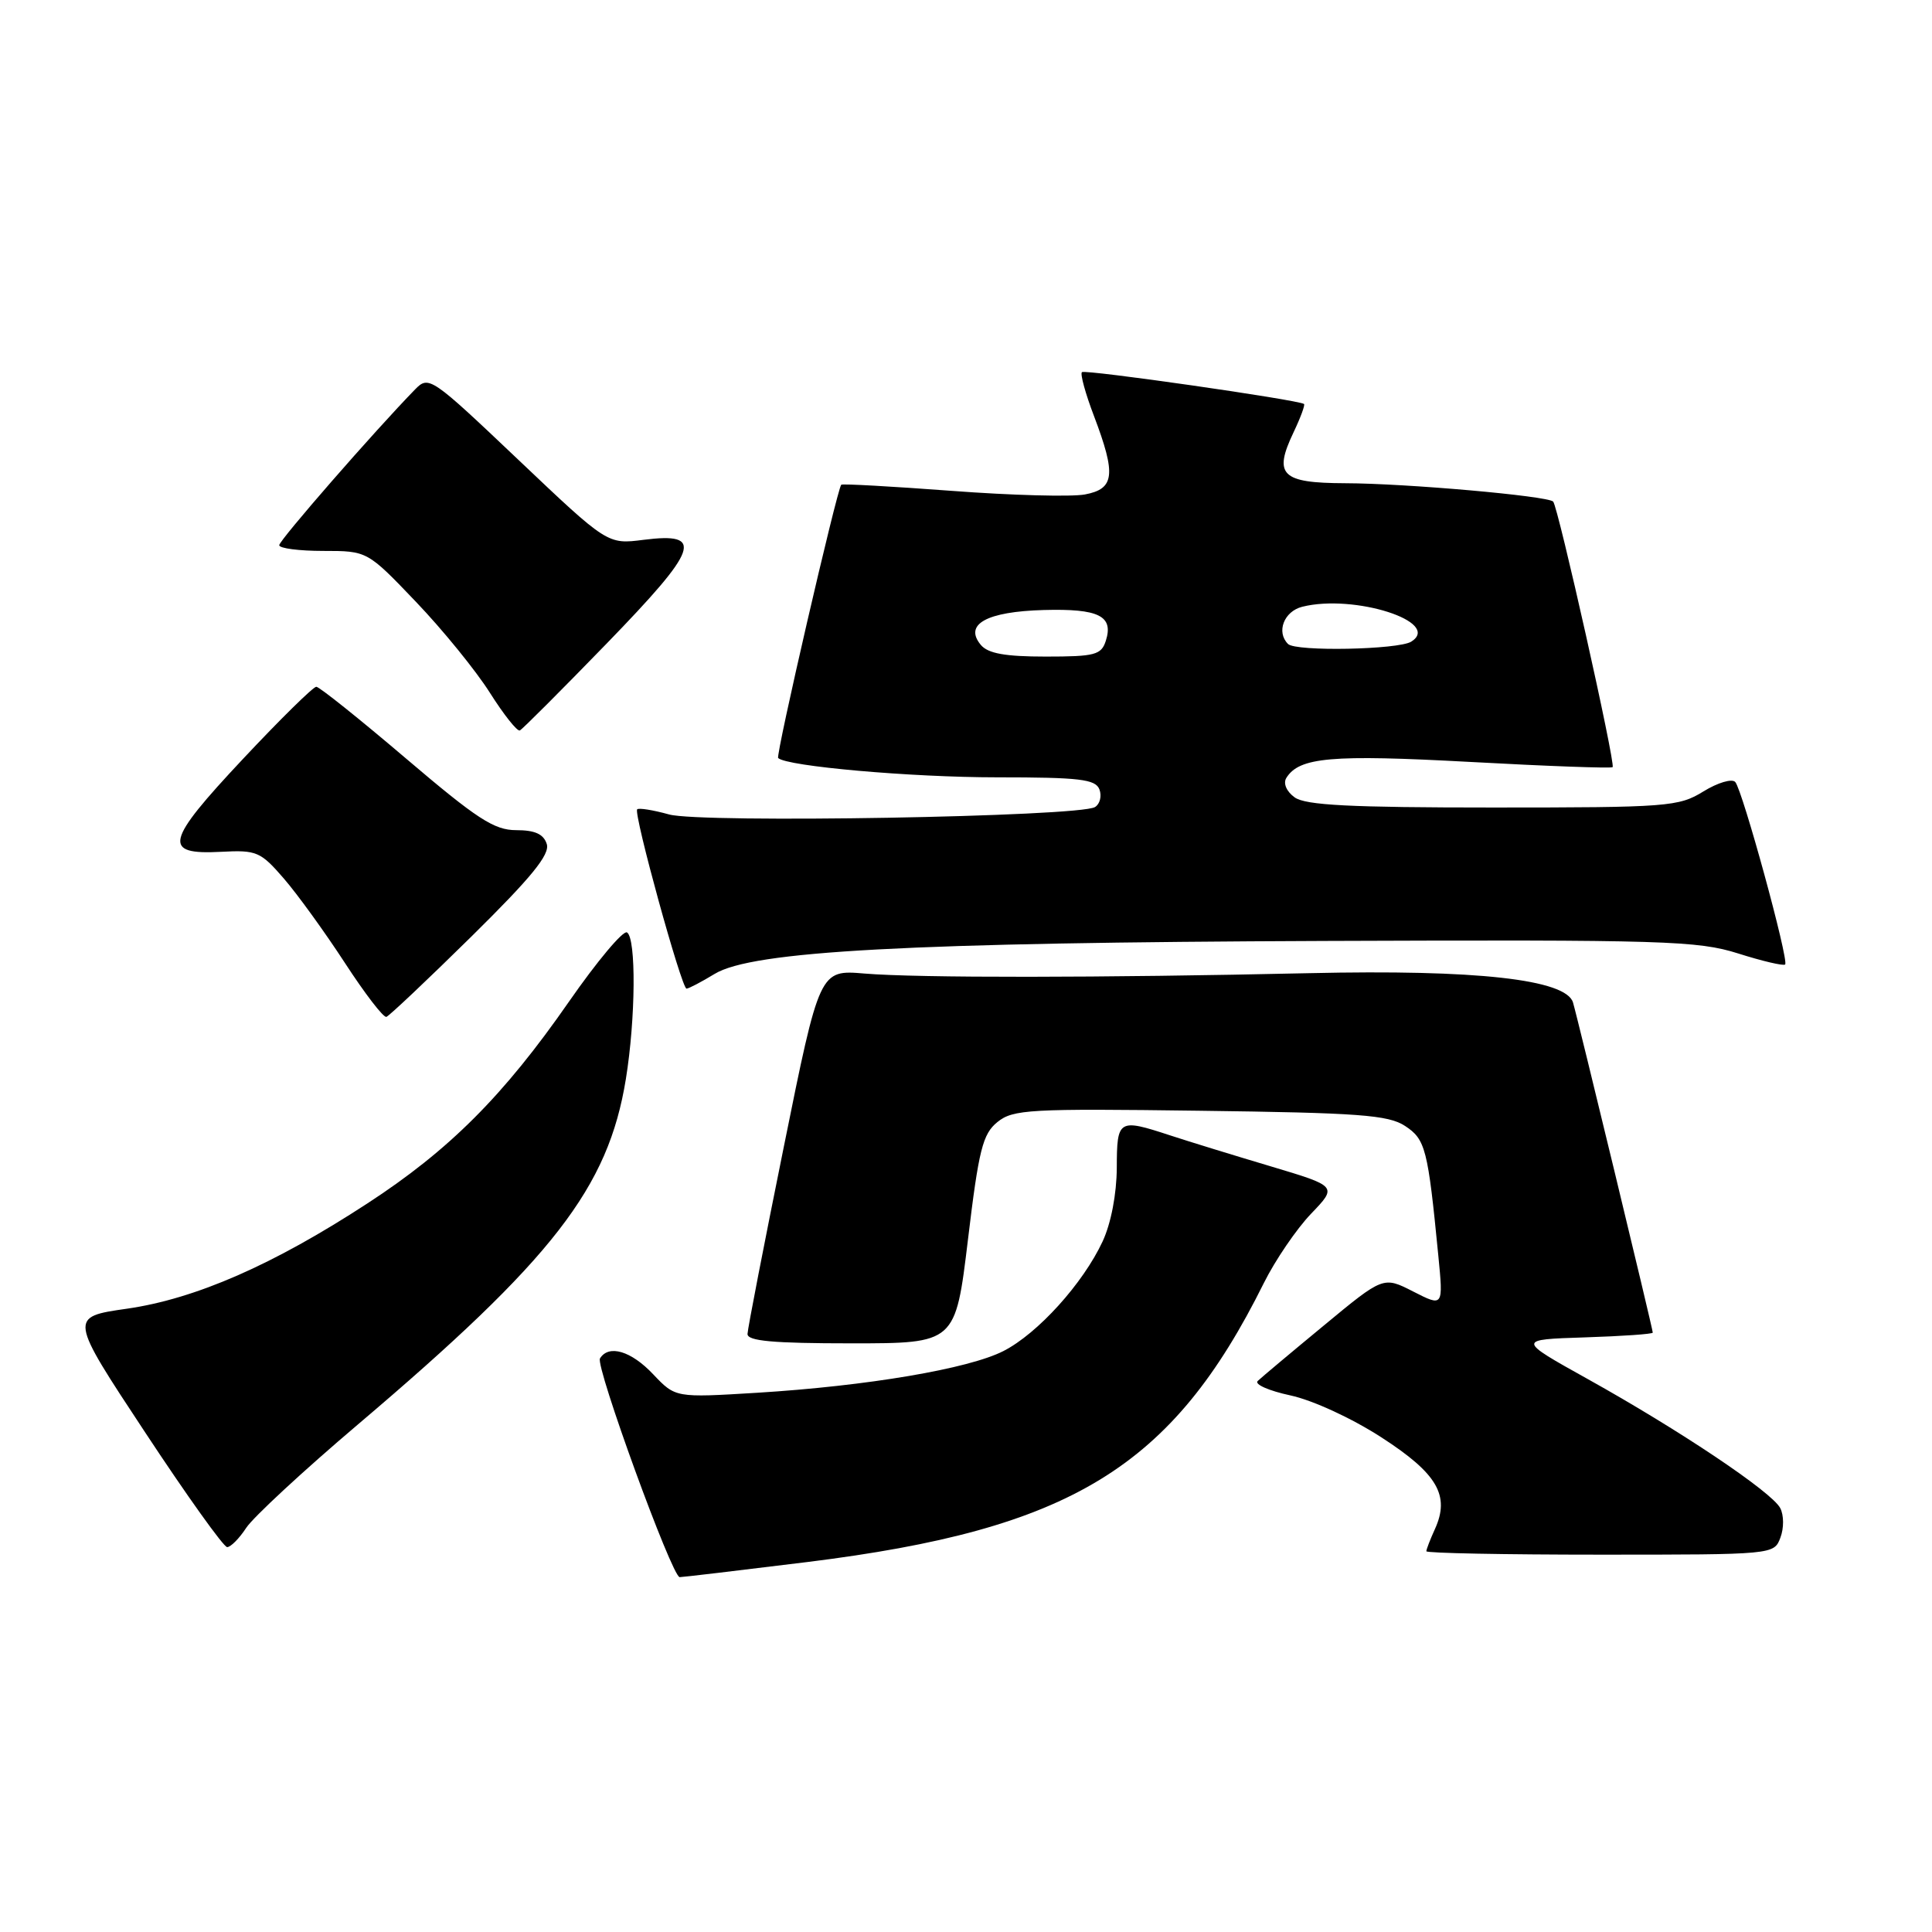 <?xml version="1.0" encoding="UTF-8" standalone="no"?>
<!DOCTYPE svg PUBLIC "-//W3C//DTD SVG 1.1//EN" "http://www.w3.org/Graphics/SVG/1.1/DTD/svg11.dtd" >
<svg xmlns="http://www.w3.org/2000/svg" xmlns:xlink="http://www.w3.org/1999/xlink" version="1.1" viewBox="0 0 256 256">
 <g >
 <path fill="currentColor"
d=" M 106.95 206.98 C 141.96 202.64 155.31 194.48 167.47 170.00 C 168.98 166.97 171.79 162.85 173.71 160.84 C 177.22 157.19 177.22 157.19 168.36 154.54 C 163.49 153.09 157.51 151.25 155.07 150.45 C 148.18 148.19 148.00 148.30 147.98 154.75 C 147.96 158.21 147.22 162.09 146.10 164.50 C 143.51 170.06 137.51 176.70 132.96 179.02 C 128.34 181.38 114.92 183.65 100.30 184.55 C 89.50 185.21 89.50 185.21 86.56 182.11 C 83.63 179.00 80.66 178.12 79.50 180.00 C 78.87 181.02 89.04 208.95 90.06 208.98 C 90.36 208.99 97.97 208.09 106.95 206.98 Z  M 235.91 203.75 C 236.39 202.50 236.38 200.76 235.89 199.83 C 234.78 197.70 222.59 189.53 210.40 182.74 C 200.99 177.50 200.99 177.50 210.00 177.21 C 214.95 177.05 219.00 176.77 219.00 176.58 C 219.00 176.08 209.02 134.78 208.43 132.83 C 207.49 129.77 195.65 128.45 173.50 128.95 C 145.82 129.57 121.62 129.59 114.55 129.00 C 108.60 128.50 108.60 128.50 103.85 152.00 C 101.23 164.93 99.07 176.06 99.05 176.75 C 99.01 177.69 102.40 178.00 112.80 178.00 C 126.60 178.00 126.60 178.00 128.26 164.25 C 129.69 152.33 130.21 150.26 132.16 148.68 C 134.23 147.00 136.40 146.88 159.00 147.18 C 180.06 147.45 183.96 147.74 186.17 149.19 C 188.89 150.97 189.20 152.21 190.58 166.33 C 191.25 173.17 191.25 173.17 187.27 171.14 C 183.30 169.11 183.30 169.11 175.40 175.65 C 171.05 179.24 167.12 182.54 166.65 182.99 C 166.19 183.43 168.14 184.29 170.99 184.90 C 173.95 185.54 179.12 187.92 183.06 190.47 C 190.47 195.26 192.16 198.17 190.13 202.62 C 189.51 203.98 189.00 205.30 189.00 205.55 C 189.00 205.80 199.36 206.00 212.03 206.00 C 235.00 206.00 235.07 205.99 235.91 203.75 Z  M 32.63 202.44 C 33.55 201.04 40.20 194.88 47.40 188.77 C 73.32 166.78 80.59 157.40 82.93 142.98 C 84.23 134.97 84.31 124.31 83.08 123.55 C 82.58 123.24 79.11 127.37 75.38 132.74 C 66.73 145.19 59.53 152.40 48.65 159.48 C 36.20 167.60 25.92 172.10 16.82 173.41 C 9.14 174.51 9.14 174.51 19.20 189.75 C 24.73 198.14 29.63 205.00 30.10 205.00 C 30.57 205.00 31.71 203.85 32.63 202.44 Z  M 62.47 124.09 C 70.42 116.25 72.89 113.23 72.45 111.84 C 72.03 110.52 70.89 110.00 68.40 110.00 C 65.48 110.00 63.21 108.52 53.79 100.50 C 47.66 95.28 42.31 91.00 41.91 91.00 C 41.50 91.00 37.11 95.32 32.16 100.60 C 21.88 111.56 21.48 113.28 29.29 112.87 C 34.01 112.62 34.52 112.84 37.61 116.41 C 39.42 118.50 43.06 123.54 45.70 127.59 C 48.34 131.65 50.81 134.87 51.20 134.74 C 51.58 134.61 56.65 129.82 62.47 124.09 Z  M 94.69 129.05 C 99.67 126.01 120.46 124.89 175.58 124.68 C 220.63 124.51 224.96 124.65 230.32 126.34 C 233.53 127.36 236.32 128.01 236.54 127.80 C 237.07 127.26 230.90 104.72 229.93 103.62 C 229.50 103.14 227.61 103.70 225.71 104.87 C 222.44 106.89 221.00 107.00 197.82 107.00 C 178.90 107.00 172.97 106.70 171.54 105.65 C 170.46 104.87 170.01 103.80 170.44 103.09 C 172.15 100.33 176.39 99.96 194.80 100.96 C 205.01 101.52 213.51 101.83 213.68 101.65 C 214.10 101.24 206.45 67.11 205.80 66.46 C 205.04 65.71 186.33 64.05 178.22 64.03 C 169.78 64.00 168.71 62.94 171.40 57.29 C 172.33 55.34 172.95 53.65 172.79 53.53 C 172.05 52.98 143.75 48.92 143.36 49.31 C 143.11 49.55 143.83 52.17 144.96 55.13 C 147.91 62.91 147.70 64.78 143.75 65.52 C 141.96 65.85 134.02 65.64 126.10 65.04 C 118.19 64.45 111.60 64.08 111.47 64.23 C 110.89 64.90 102.76 100.09 103.11 100.44 C 104.22 101.54 120.72 103.00 132.10 103.00 C 143.06 103.00 145.16 103.25 145.68 104.60 C 146.01 105.48 145.75 106.54 145.09 106.94 C 143.00 108.23 92.91 109.10 88.66 107.92 C 86.54 107.33 84.64 107.03 84.43 107.24 C 83.91 107.76 90.31 131.00 90.97 131.00 C 91.26 130.99 92.93 130.12 94.69 129.05 Z  M 80.37 85.29 C 92.63 72.65 93.39 70.50 85.27 71.53 C 80.50 72.14 80.50 72.14 68.68 60.92 C 57.11 49.94 56.82 49.74 55.00 51.60 C 49.59 57.15 37.00 71.59 37.00 72.24 C 37.00 72.66 39.63 73.00 42.84 73.00 C 48.67 73.00 48.67 73.00 55.12 79.75 C 58.67 83.46 63.07 88.88 64.91 91.79 C 66.75 94.70 68.54 96.95 68.88 96.79 C 69.22 96.63 74.39 91.45 80.37 85.29 Z  M 129.96 85.45 C 127.69 82.72 130.73 81.04 138.30 80.83 C 145.59 80.63 147.58 81.61 146.53 84.90 C 145.93 86.78 145.10 87.00 138.56 87.00 C 133.17 87.00 130.91 86.59 129.96 85.45 Z  M 170.67 85.33 C 169.08 83.75 170.13 81.01 172.55 80.40 C 179.43 78.67 191.12 82.42 187.00 85.02 C 185.30 86.09 171.69 86.36 170.67 85.33 Z "/>
</g>
</svg>